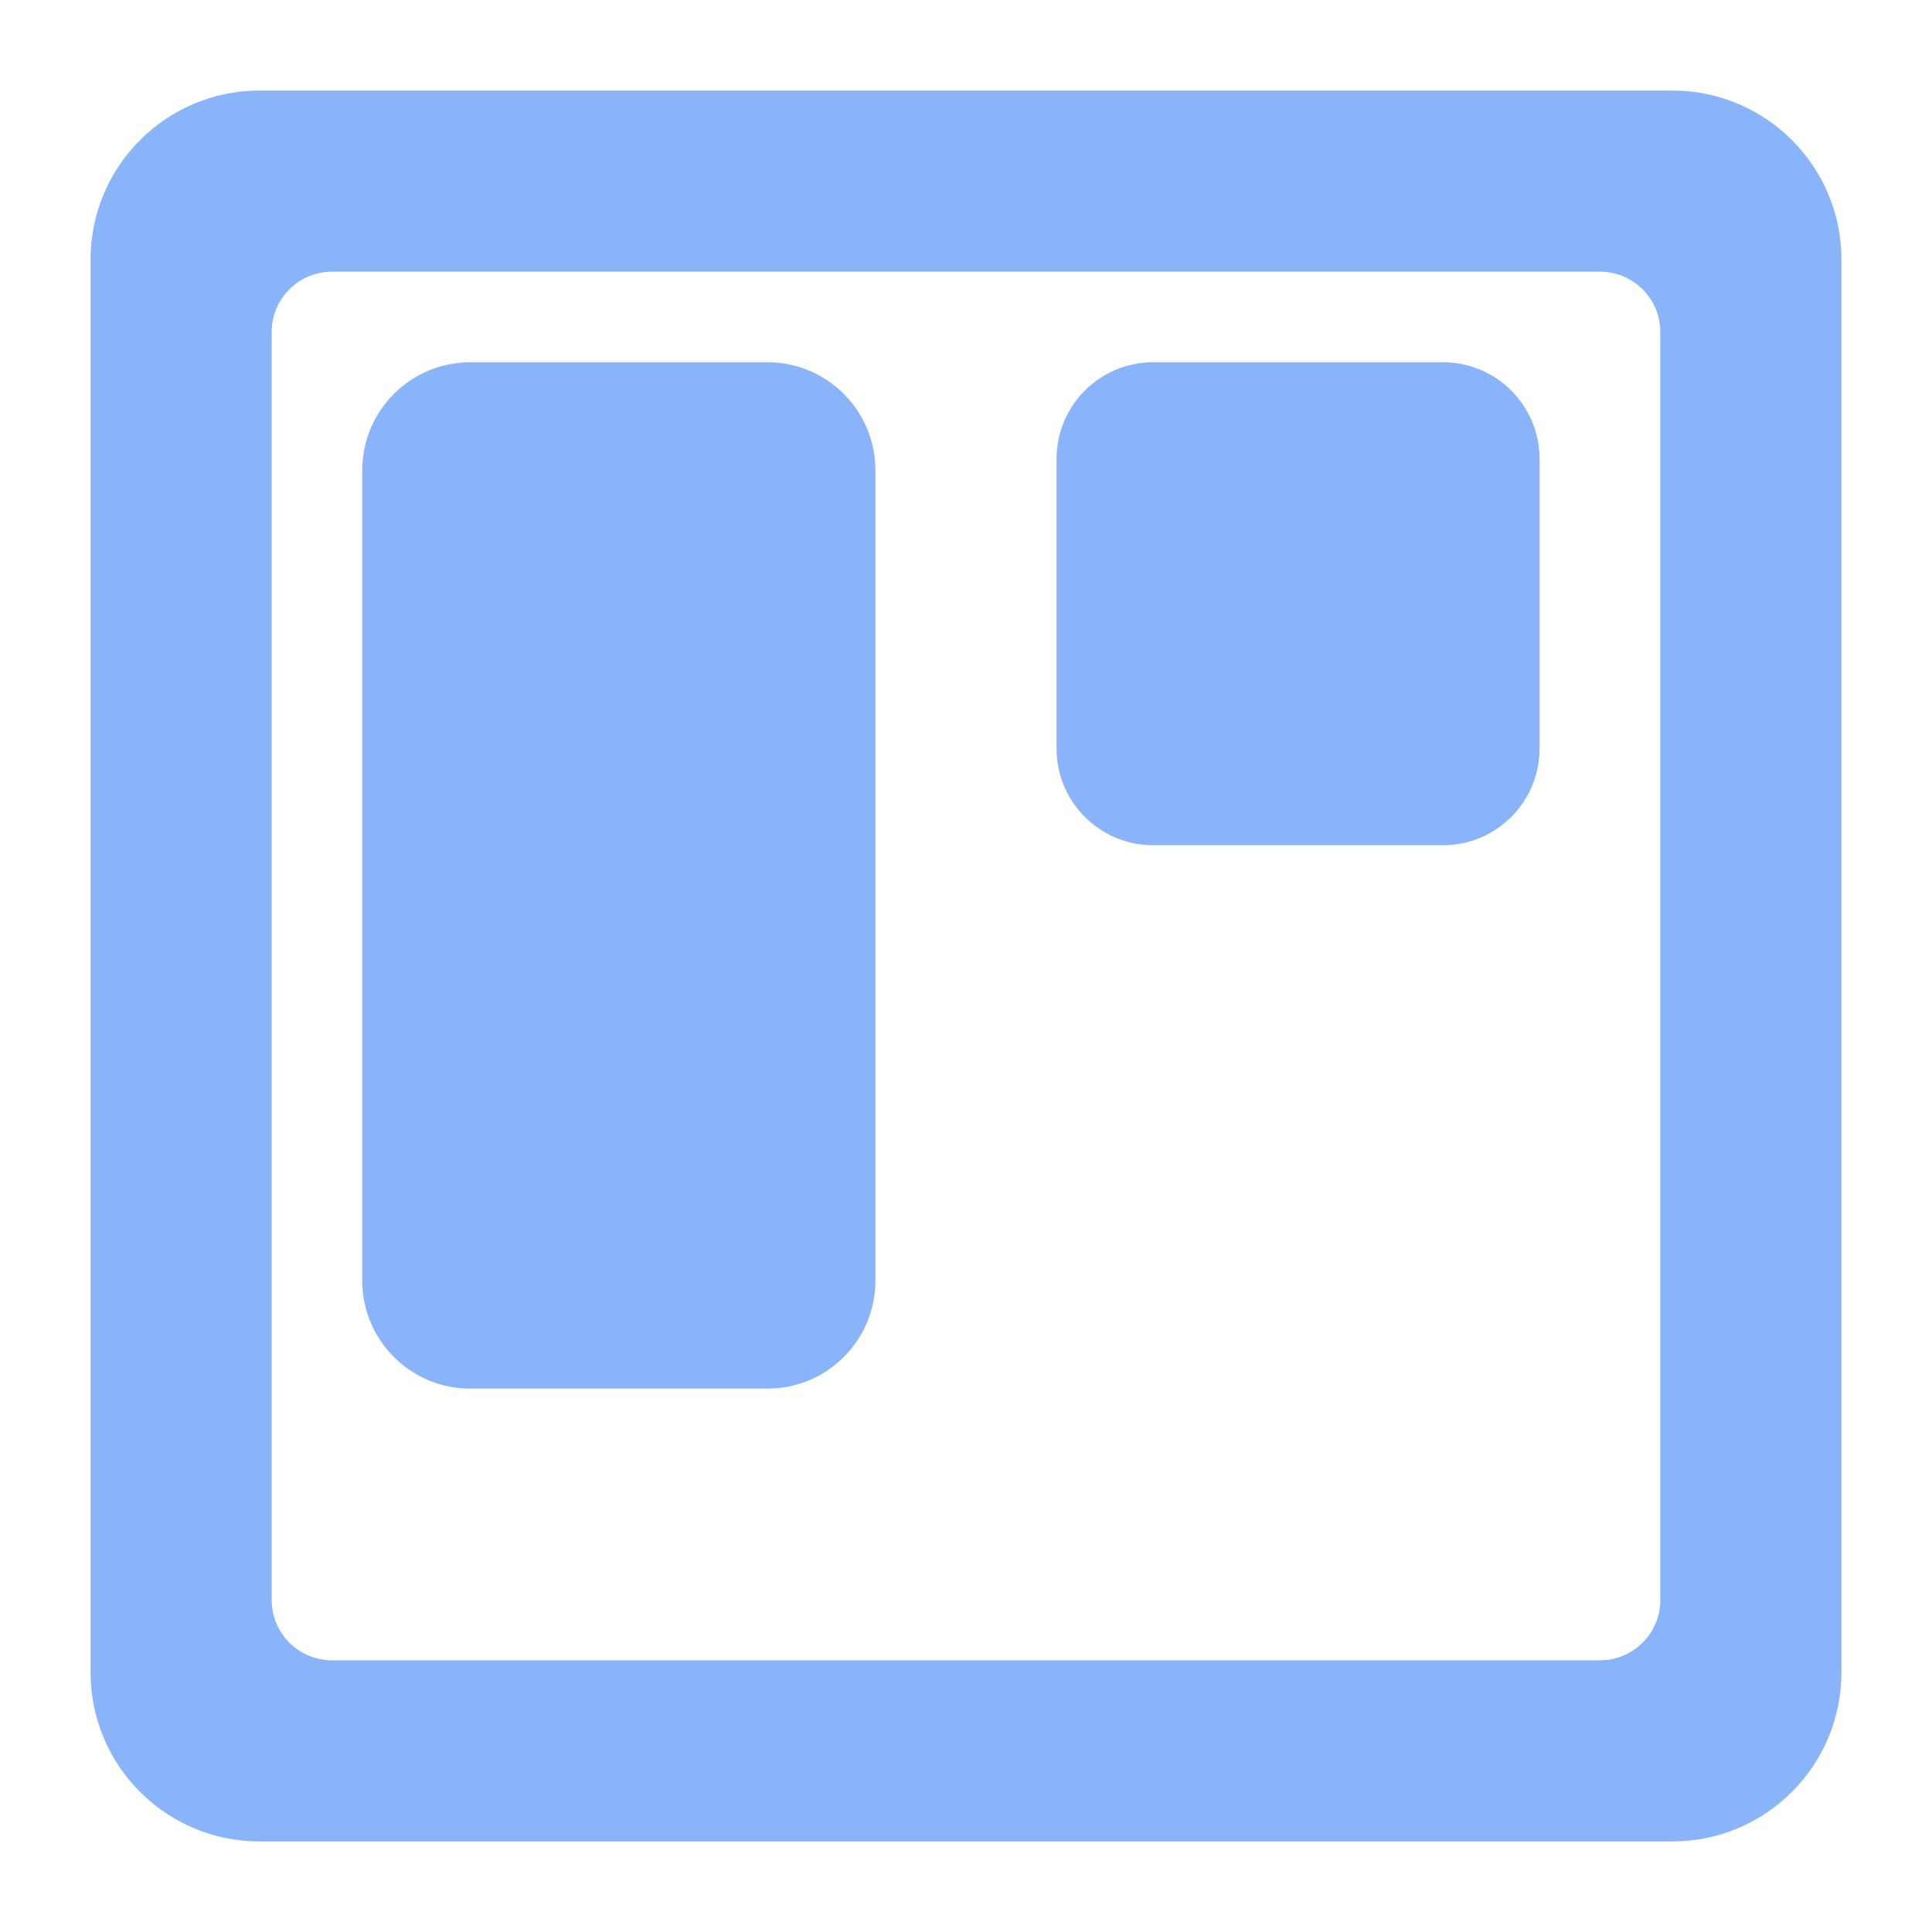 <svg width="64" height="64" viewBox="0 0 64 64" fill="none" xmlns="http://www.w3.org/2000/svg">
<path fill-rule="evenodd" clip-rule="evenodd" d="M55 53C55 54.105 54.105 55 53 55H11C9.895 55 9 54.105 9 53V11C9 9.895 9.895 9 11 9H53C54.105 9 55 9.895 55 11V53ZM55.4 61C58.493 61 61 58.493 61 55.4V8.6C61 5.507 58.493 3 55.4 3H8.6C5.507 3 3 5.507 3 8.6V55.4C3 58.493 5.507 61 8.6 61H55.4ZM25.421 12H15.579C13.602 12 12 13.602 12 15.579V42.421C12 44.398 13.602 46 15.579 46H25.421C27.398 46 29 44.398 29 42.421V15.579C29 13.602 27.398 12 25.421 12ZM38.2 12H47.8C49.567 12 51 13.433 51 15.2V24.8C51 26.567 49.567 28 47.8 28H38.2C36.433 28 35 26.567 35 24.8V15.2C35 13.433 36.433 12 38.2 12Z" fill="url(#paint0_linear)"/>
<defs>
<linearGradient id="paint0_linear" x1="32" y1="61" x2="32" y2="3" gradientUnits="userSpaceOnUse">
<stop stop-color="#89b4fa"/>
<stop offset="1" stop-color="#89b4fa"/>
</linearGradient>
</defs>
</svg>
